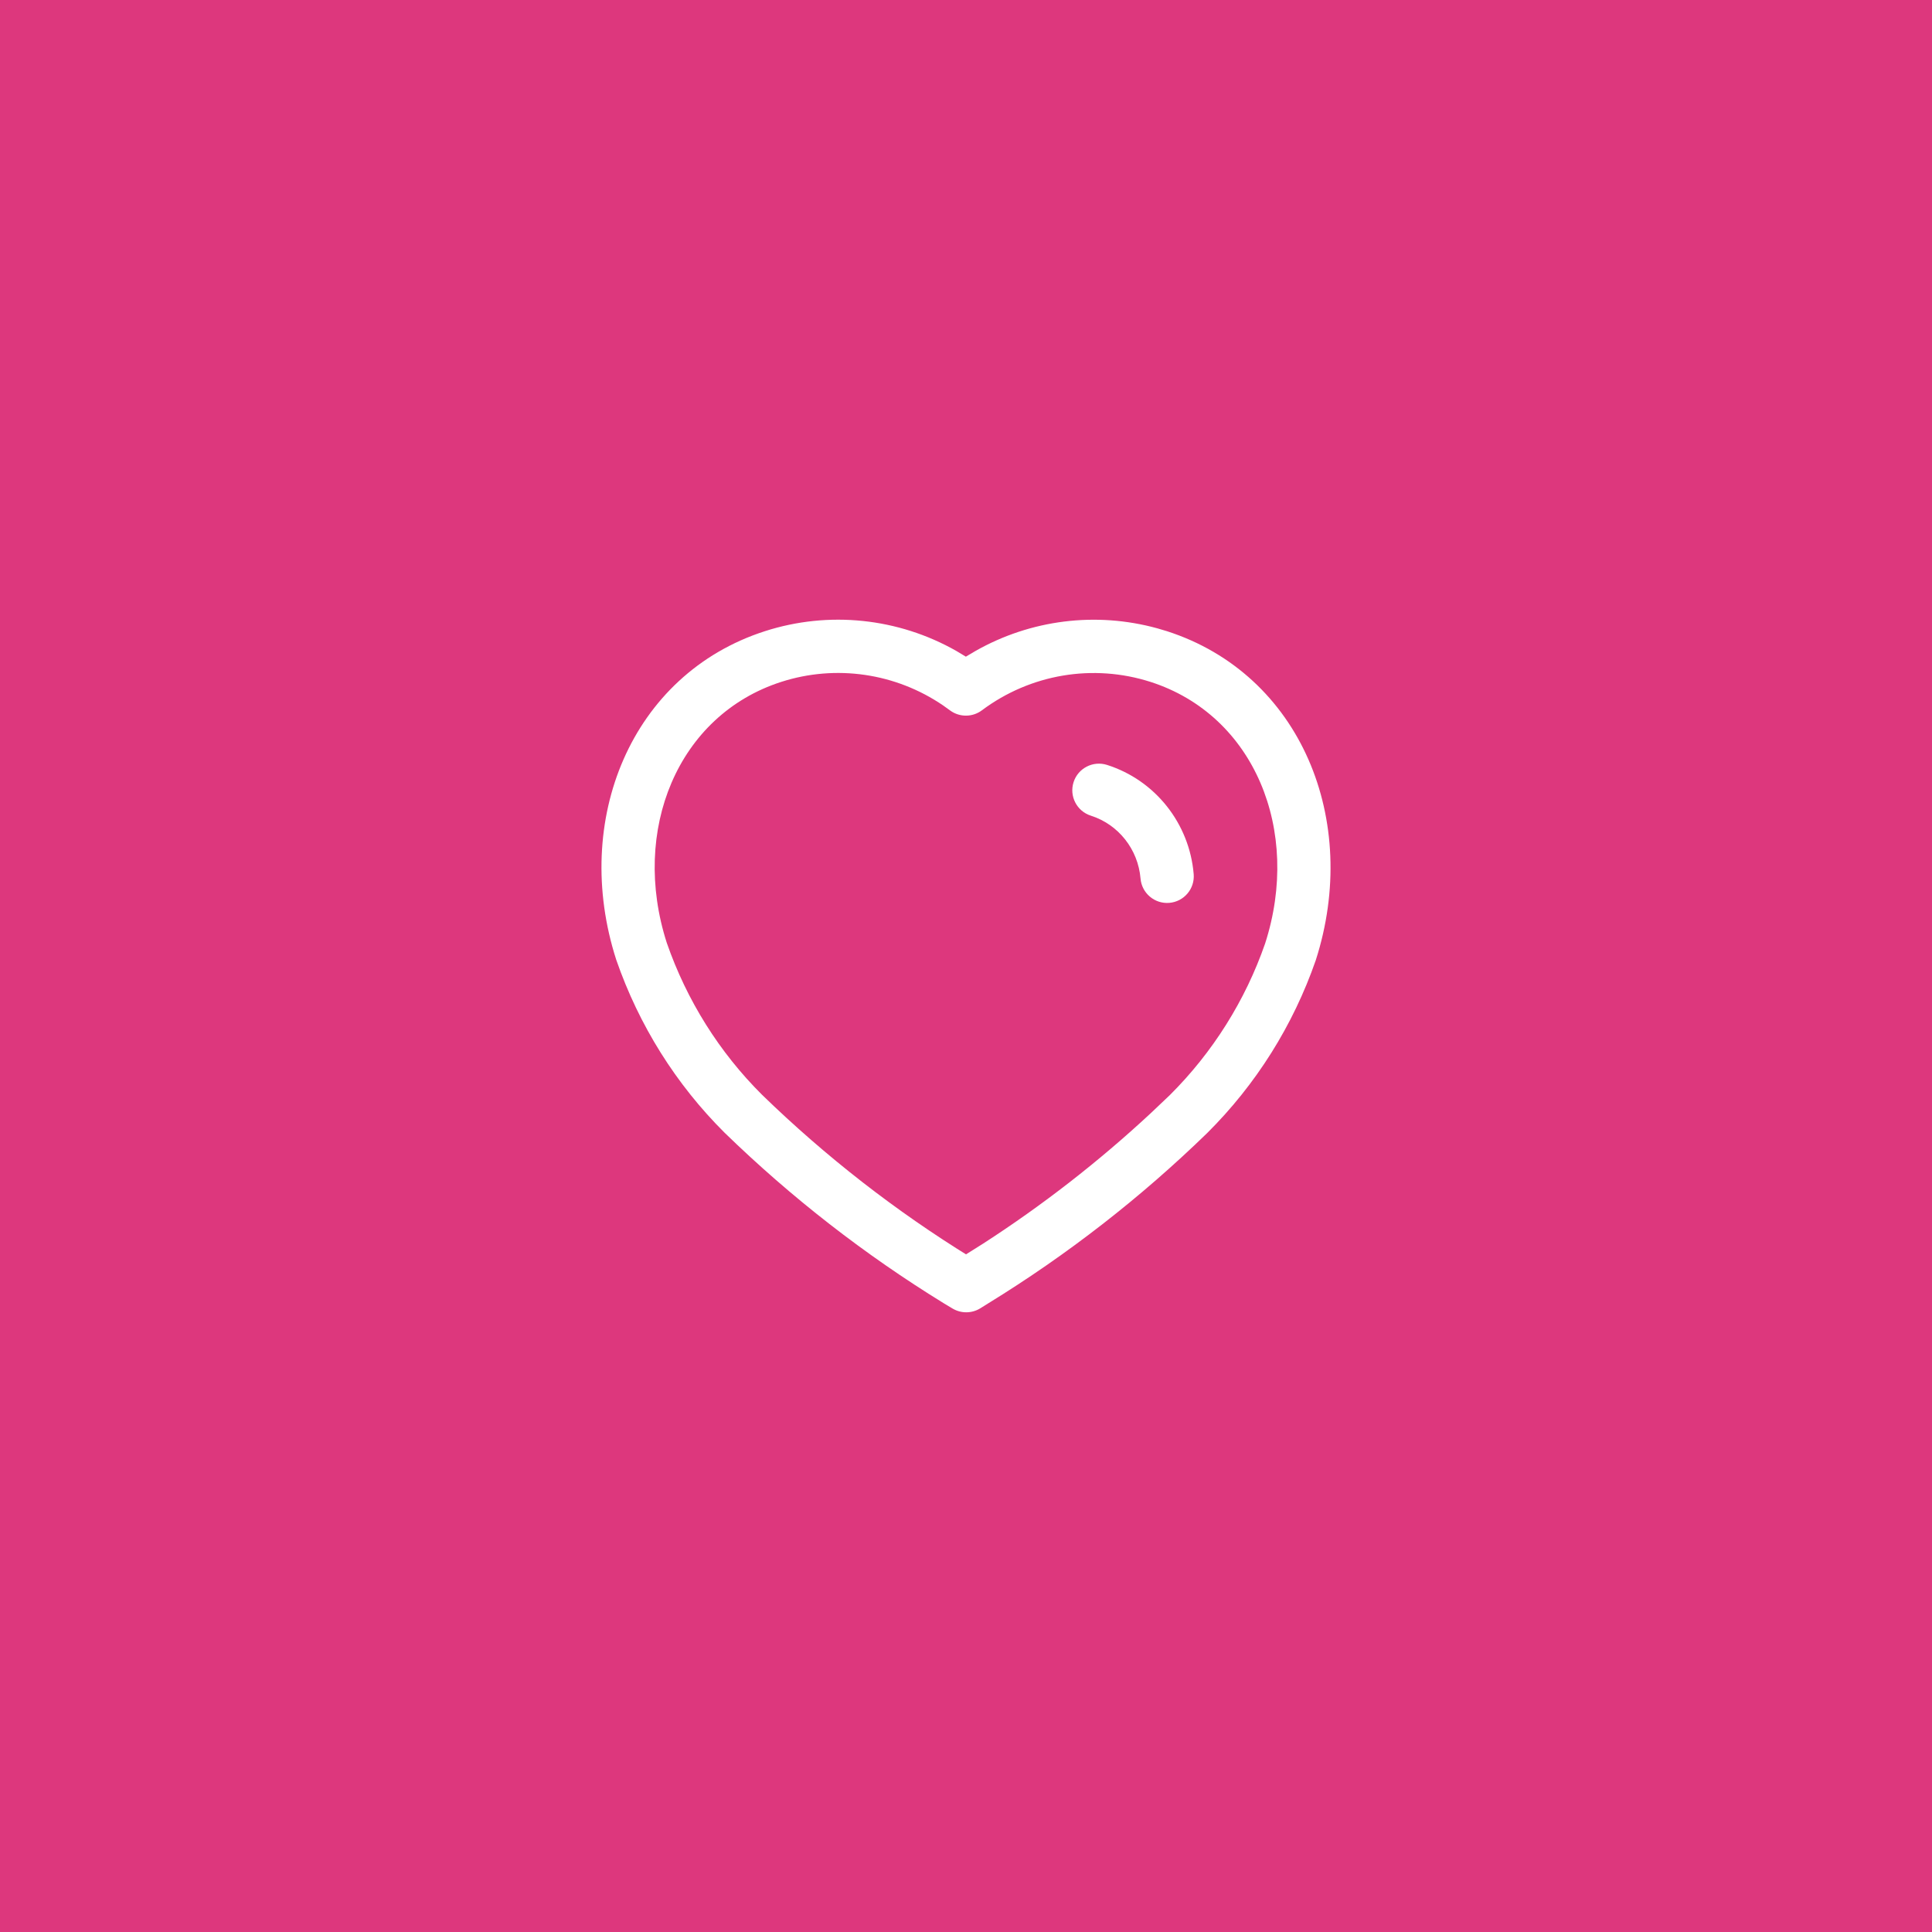 <svg width="53" height="53" viewBox="0 0 53 53" fill="none" xmlns="http://www.w3.org/2000/svg">
<rect width="53" height="53" fill="#DD377D"/>
<path fill-rule="evenodd" clip-rule="evenodd" d="M20.983 17.315C17.311 18.497 15.674 22.506 16.905 26.329C17.529 28.13 18.545 29.748 19.88 31.076C21.711 32.855 23.723 34.419 25.885 35.749L26.13 35.896C26.366 36.037 26.66 36.034 26.893 35.89L27.122 35.747C29.281 34.419 31.293 32.855 33.117 31.082C34.458 29.748 35.474 28.13 36.094 26.345C37.329 22.508 35.685 18.498 32.012 17.315L31.746 17.236C30.062 16.773 28.273 17.001 26.765 17.855L26.496 18.014L26.233 17.856C24.642 16.953 22.74 16.75 20.983 17.315ZM25.875 19.354L26.071 19.495C26.331 19.681 26.681 19.677 26.936 19.486C28.266 18.491 29.987 18.201 31.564 18.707C34.41 19.623 35.705 22.781 34.706 25.882C34.165 27.442 33.269 28.87 32.092 30.041L31.564 30.542C30.141 31.864 28.603 33.061 26.969 34.116L26.501 34.41L26.644 34.5C24.581 33.231 22.654 31.732 20.906 30.034C19.735 28.87 18.839 27.442 18.292 25.866C17.298 22.778 18.587 19.622 21.431 18.706C22.933 18.223 24.571 18.463 25.875 19.354ZM30.37 20.984C29.985 20.861 29.574 21.073 29.451 21.457C29.328 21.842 29.54 22.253 29.925 22.376C30.681 22.617 31.221 23.298 31.288 24.101C31.322 24.503 31.676 24.802 32.078 24.768C32.481 24.734 32.78 24.381 32.746 23.979C32.629 22.589 31.692 21.405 30.37 20.984Z" fill="#FFF"/>
</svg>
